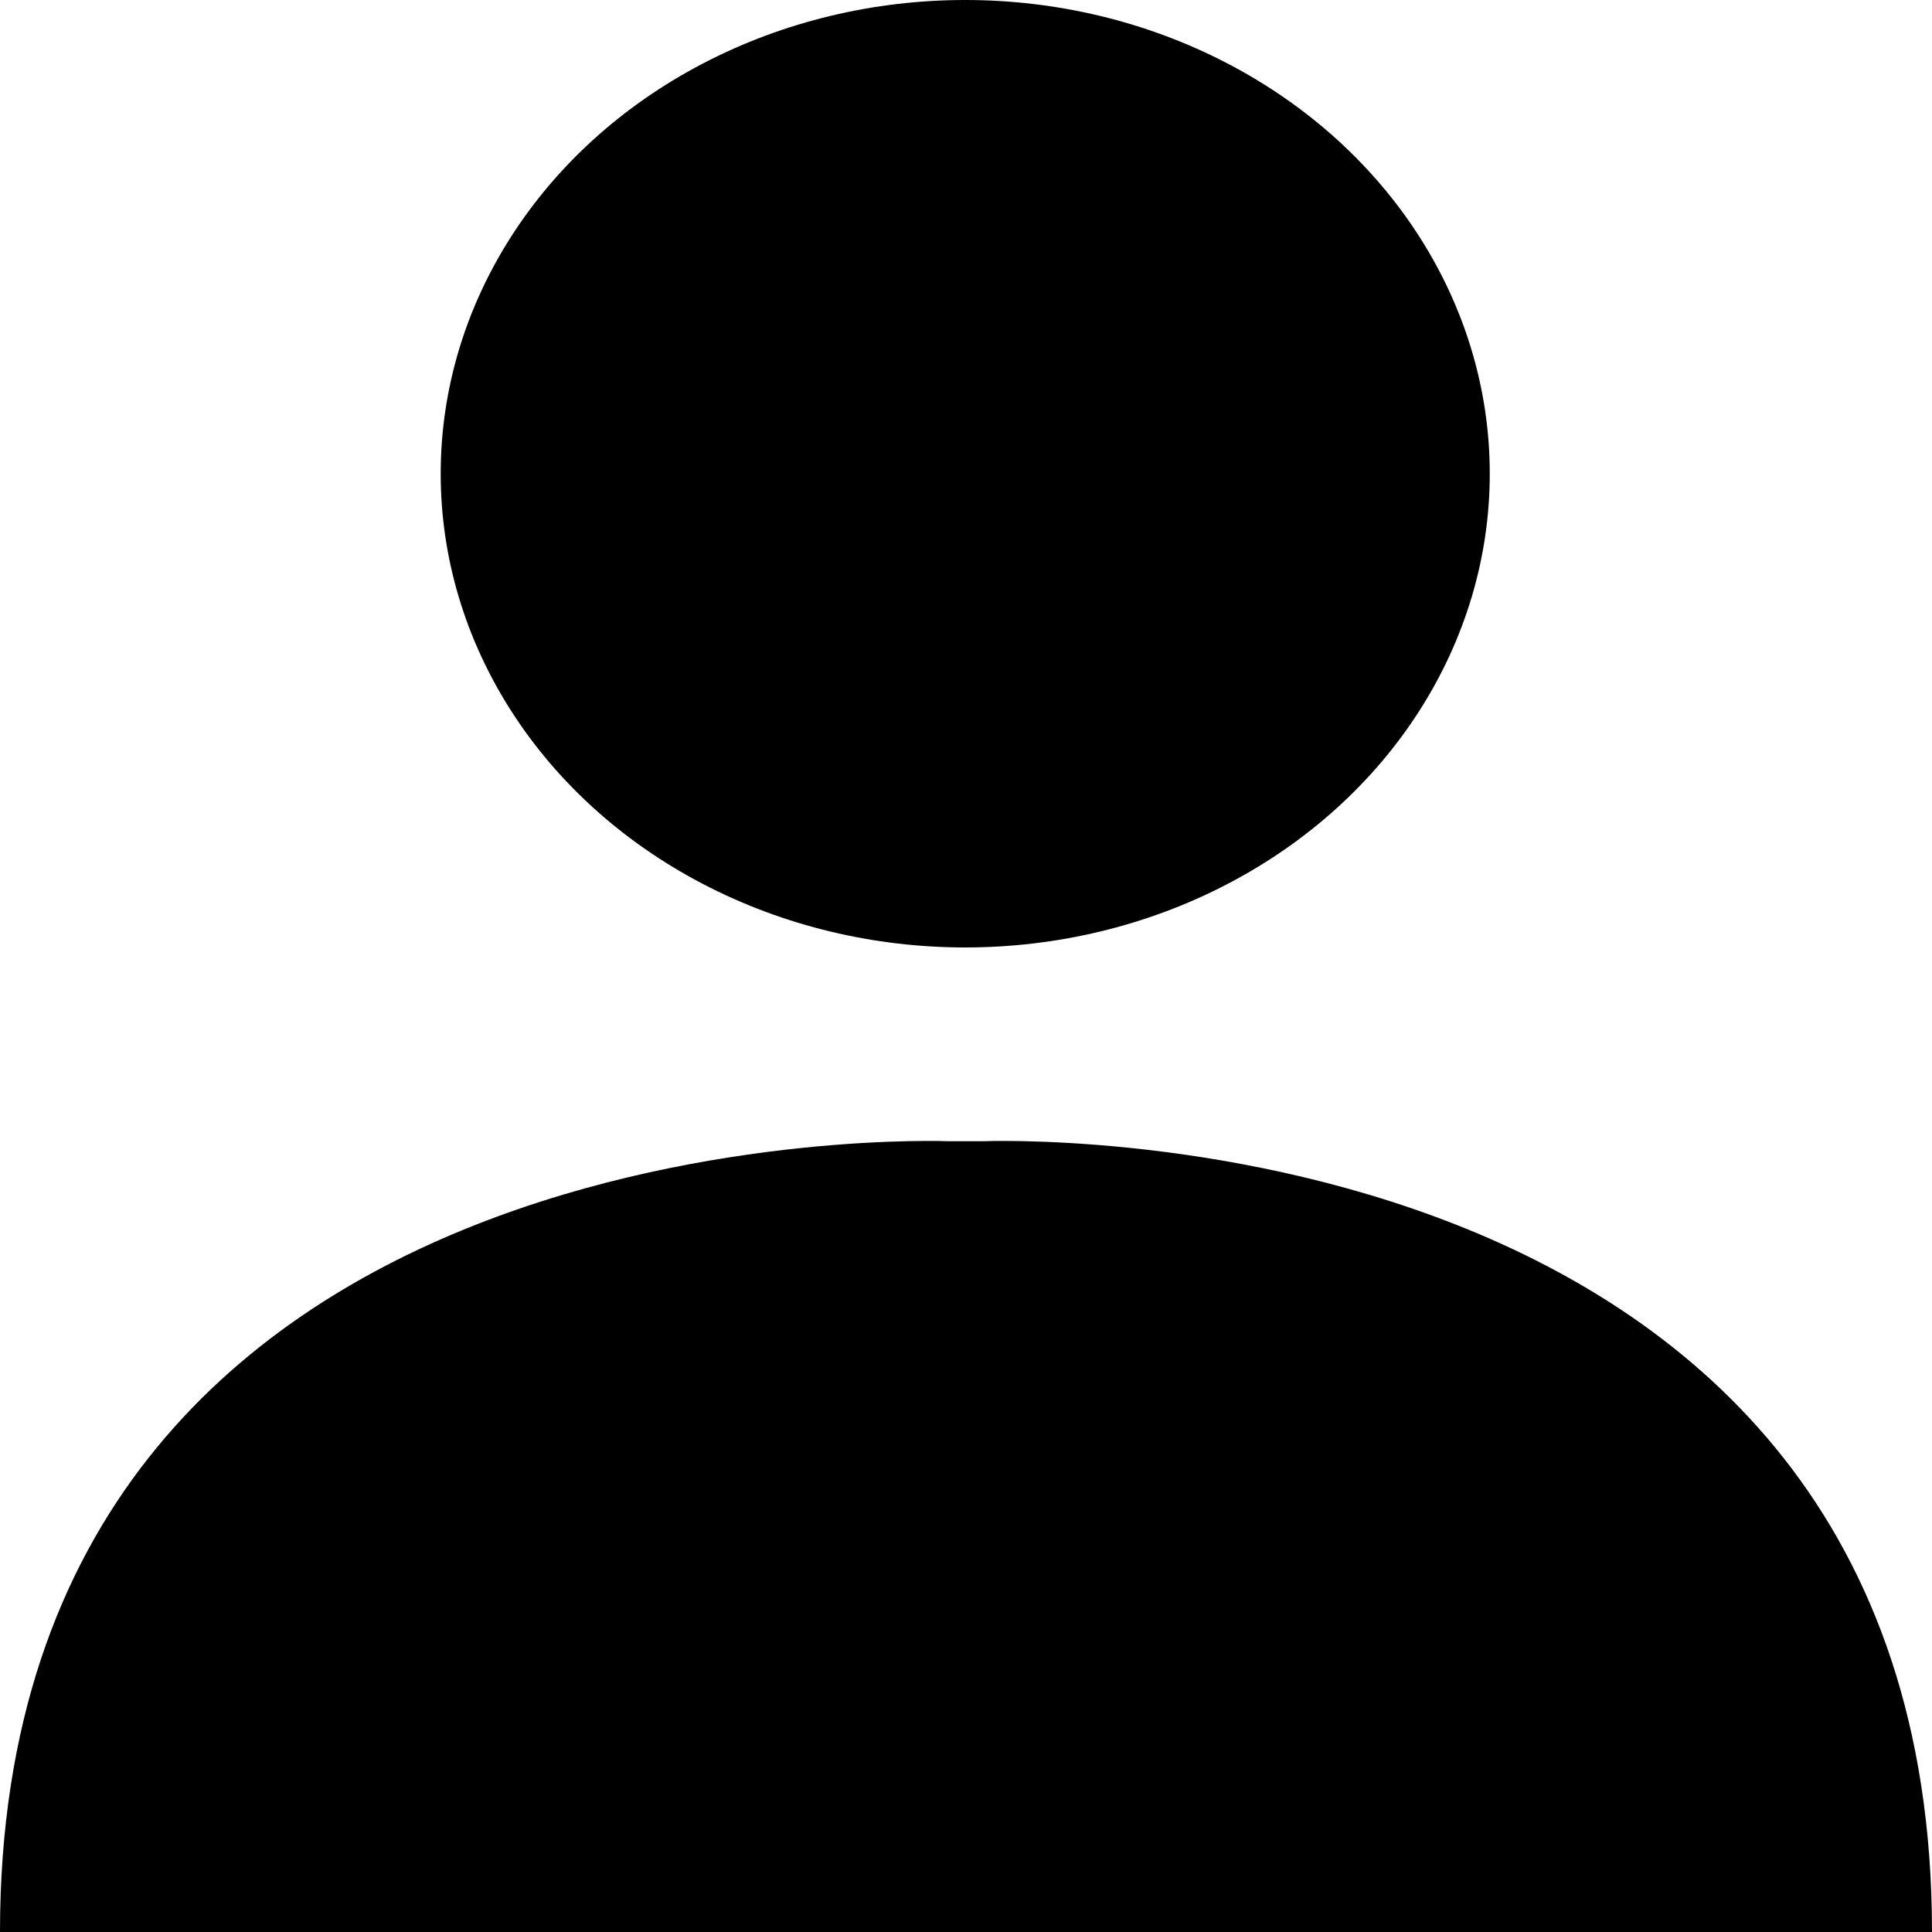 <svg xmlns="http://www.w3.org/2000/svg" width="20" height="20" viewBox="0 0 20 20">
  <g id="Group_8781" data-name="Group 8781" transform="translate(-1337.667 -68.333)">
    <g id="group-5" transform="translate(1337.667 68.333)">
      <ellipse id="ellipse" cx="5.43" cy="4.904" rx="5.43" ry="4.904" transform="translate(4.562 0)" fill="currentColor"/>
      <path id="path" d="M20,22.186C20,13.59,10.175,14,10.175,14h-.35S0,13.59,0,22.186Z" transform="translate(0 -2.186)" fill="currentColor"/>
    </g>
  </g>
</svg>
